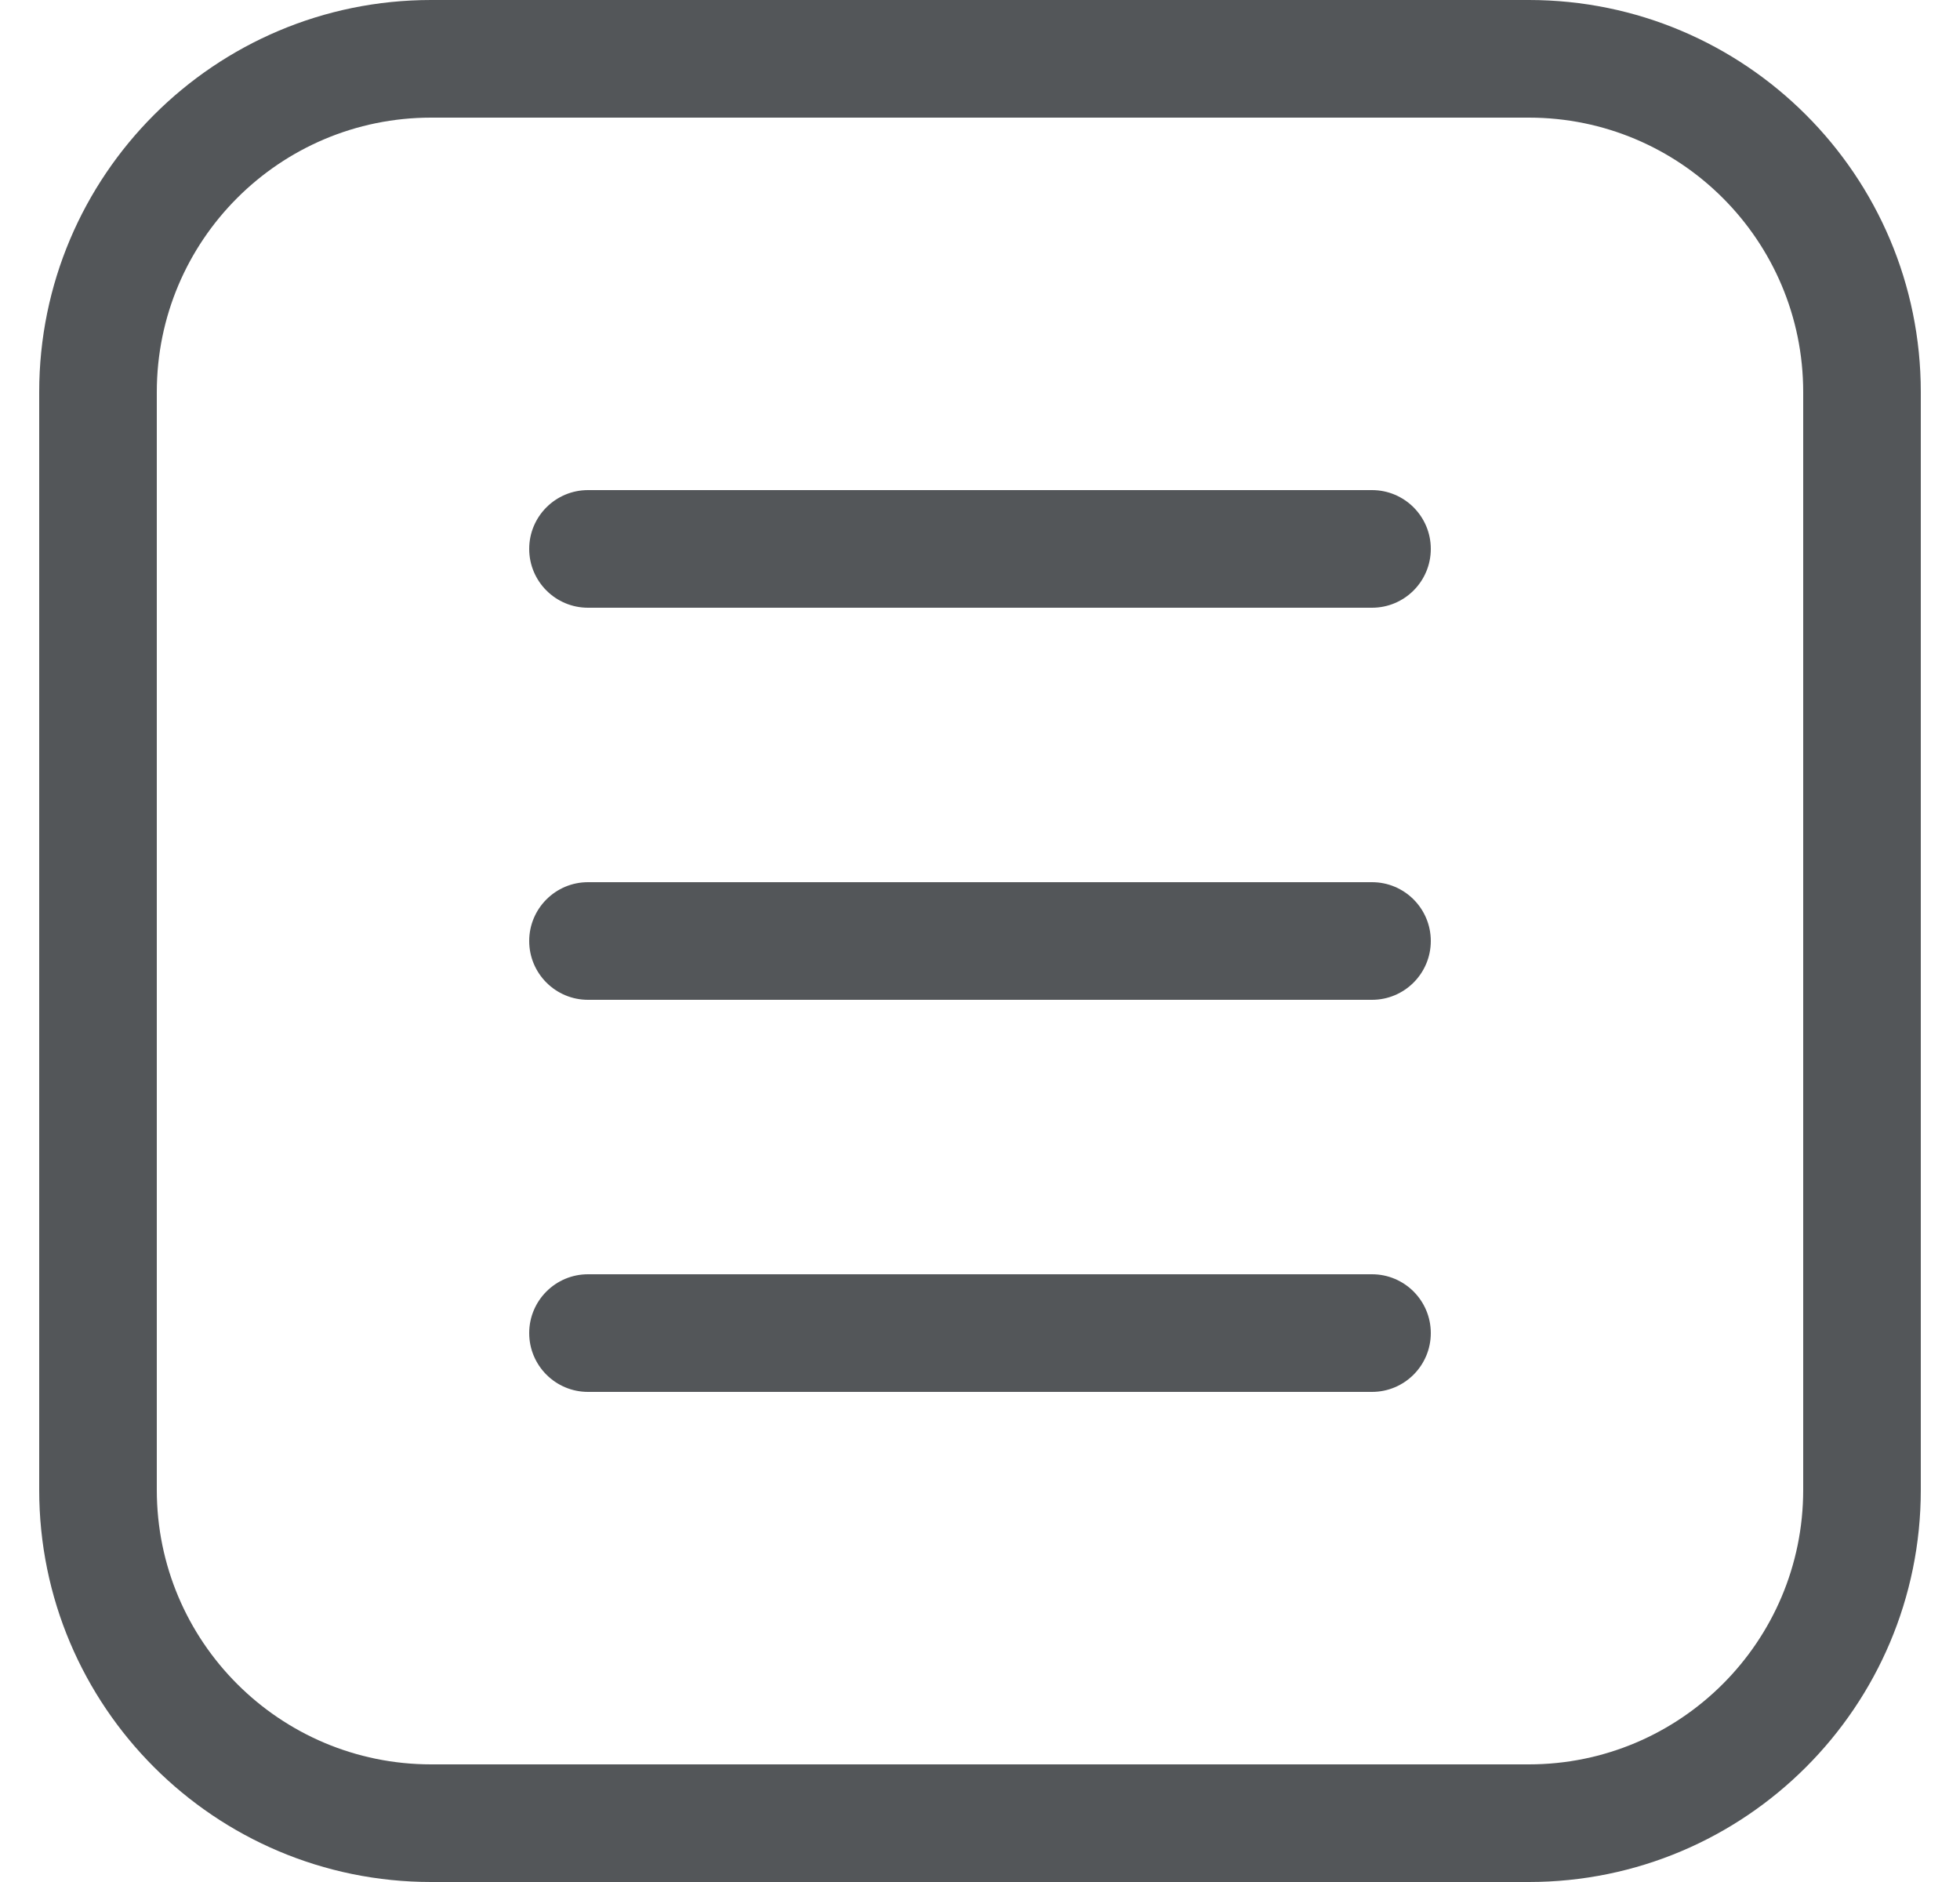 <svg width="25" height="24" viewBox="0 0 25 24" fill="none" xmlns="http://www.w3.org/2000/svg">
<path fill-rule="evenodd" clip-rule="evenodd" d="M6.75 7C6.75 6.586 7.086 6.25 7.5 6.25H17.5C17.914 6.25 18.25 6.586 18.25 7C18.25 7.414 17.914 7.75 17.5 7.75H7.5C7.086 7.75 6.75 7.414 6.75 7Z" fill="#535659"/>
<path fill-rule="evenodd" clip-rule="evenodd" d="M6.75 12C6.75 11.586 7.086 11.25 7.5 11.25H17.5C17.914 11.25 18.25 11.586 18.25 12C18.25 12.414 17.914 12.75 17.5 12.75H7.5C7.086 12.75 6.75 12.414 6.75 12Z" fill="#535659"/>
<path fill-rule="evenodd" clip-rule="evenodd" d="M6.75 17C6.75 16.586 7.086 16.25 7.5 16.25H17.5C17.914 16.25 18.25 16.586 18.25 17C18.25 17.414 17.914 17.75 17.5 17.75H7.5C7.086 17.75 6.75 17.414 6.75 17Z" fill="#535659"/>
<path fill-rule="evenodd" clip-rule="evenodd" d="M19.5 1.5H5.5C3.567 1.5 2 3.067 2 5V19C2 20.933 3.567 22.5 5.5 22.5H19.5C21.433 22.5 23 20.933 23 19V5C23 3.067 21.433 1.5 19.5 1.5ZM5.5 0C2.739 0 0.5 2.239 0.5 5V19C0.5 21.761 2.739 24 5.5 24H19.5C22.261 24 24.5 21.761 24.5 19V5C24.5 2.239 22.261 0 19.5 0H5.5Z" fill="#535659"/>
</svg>
